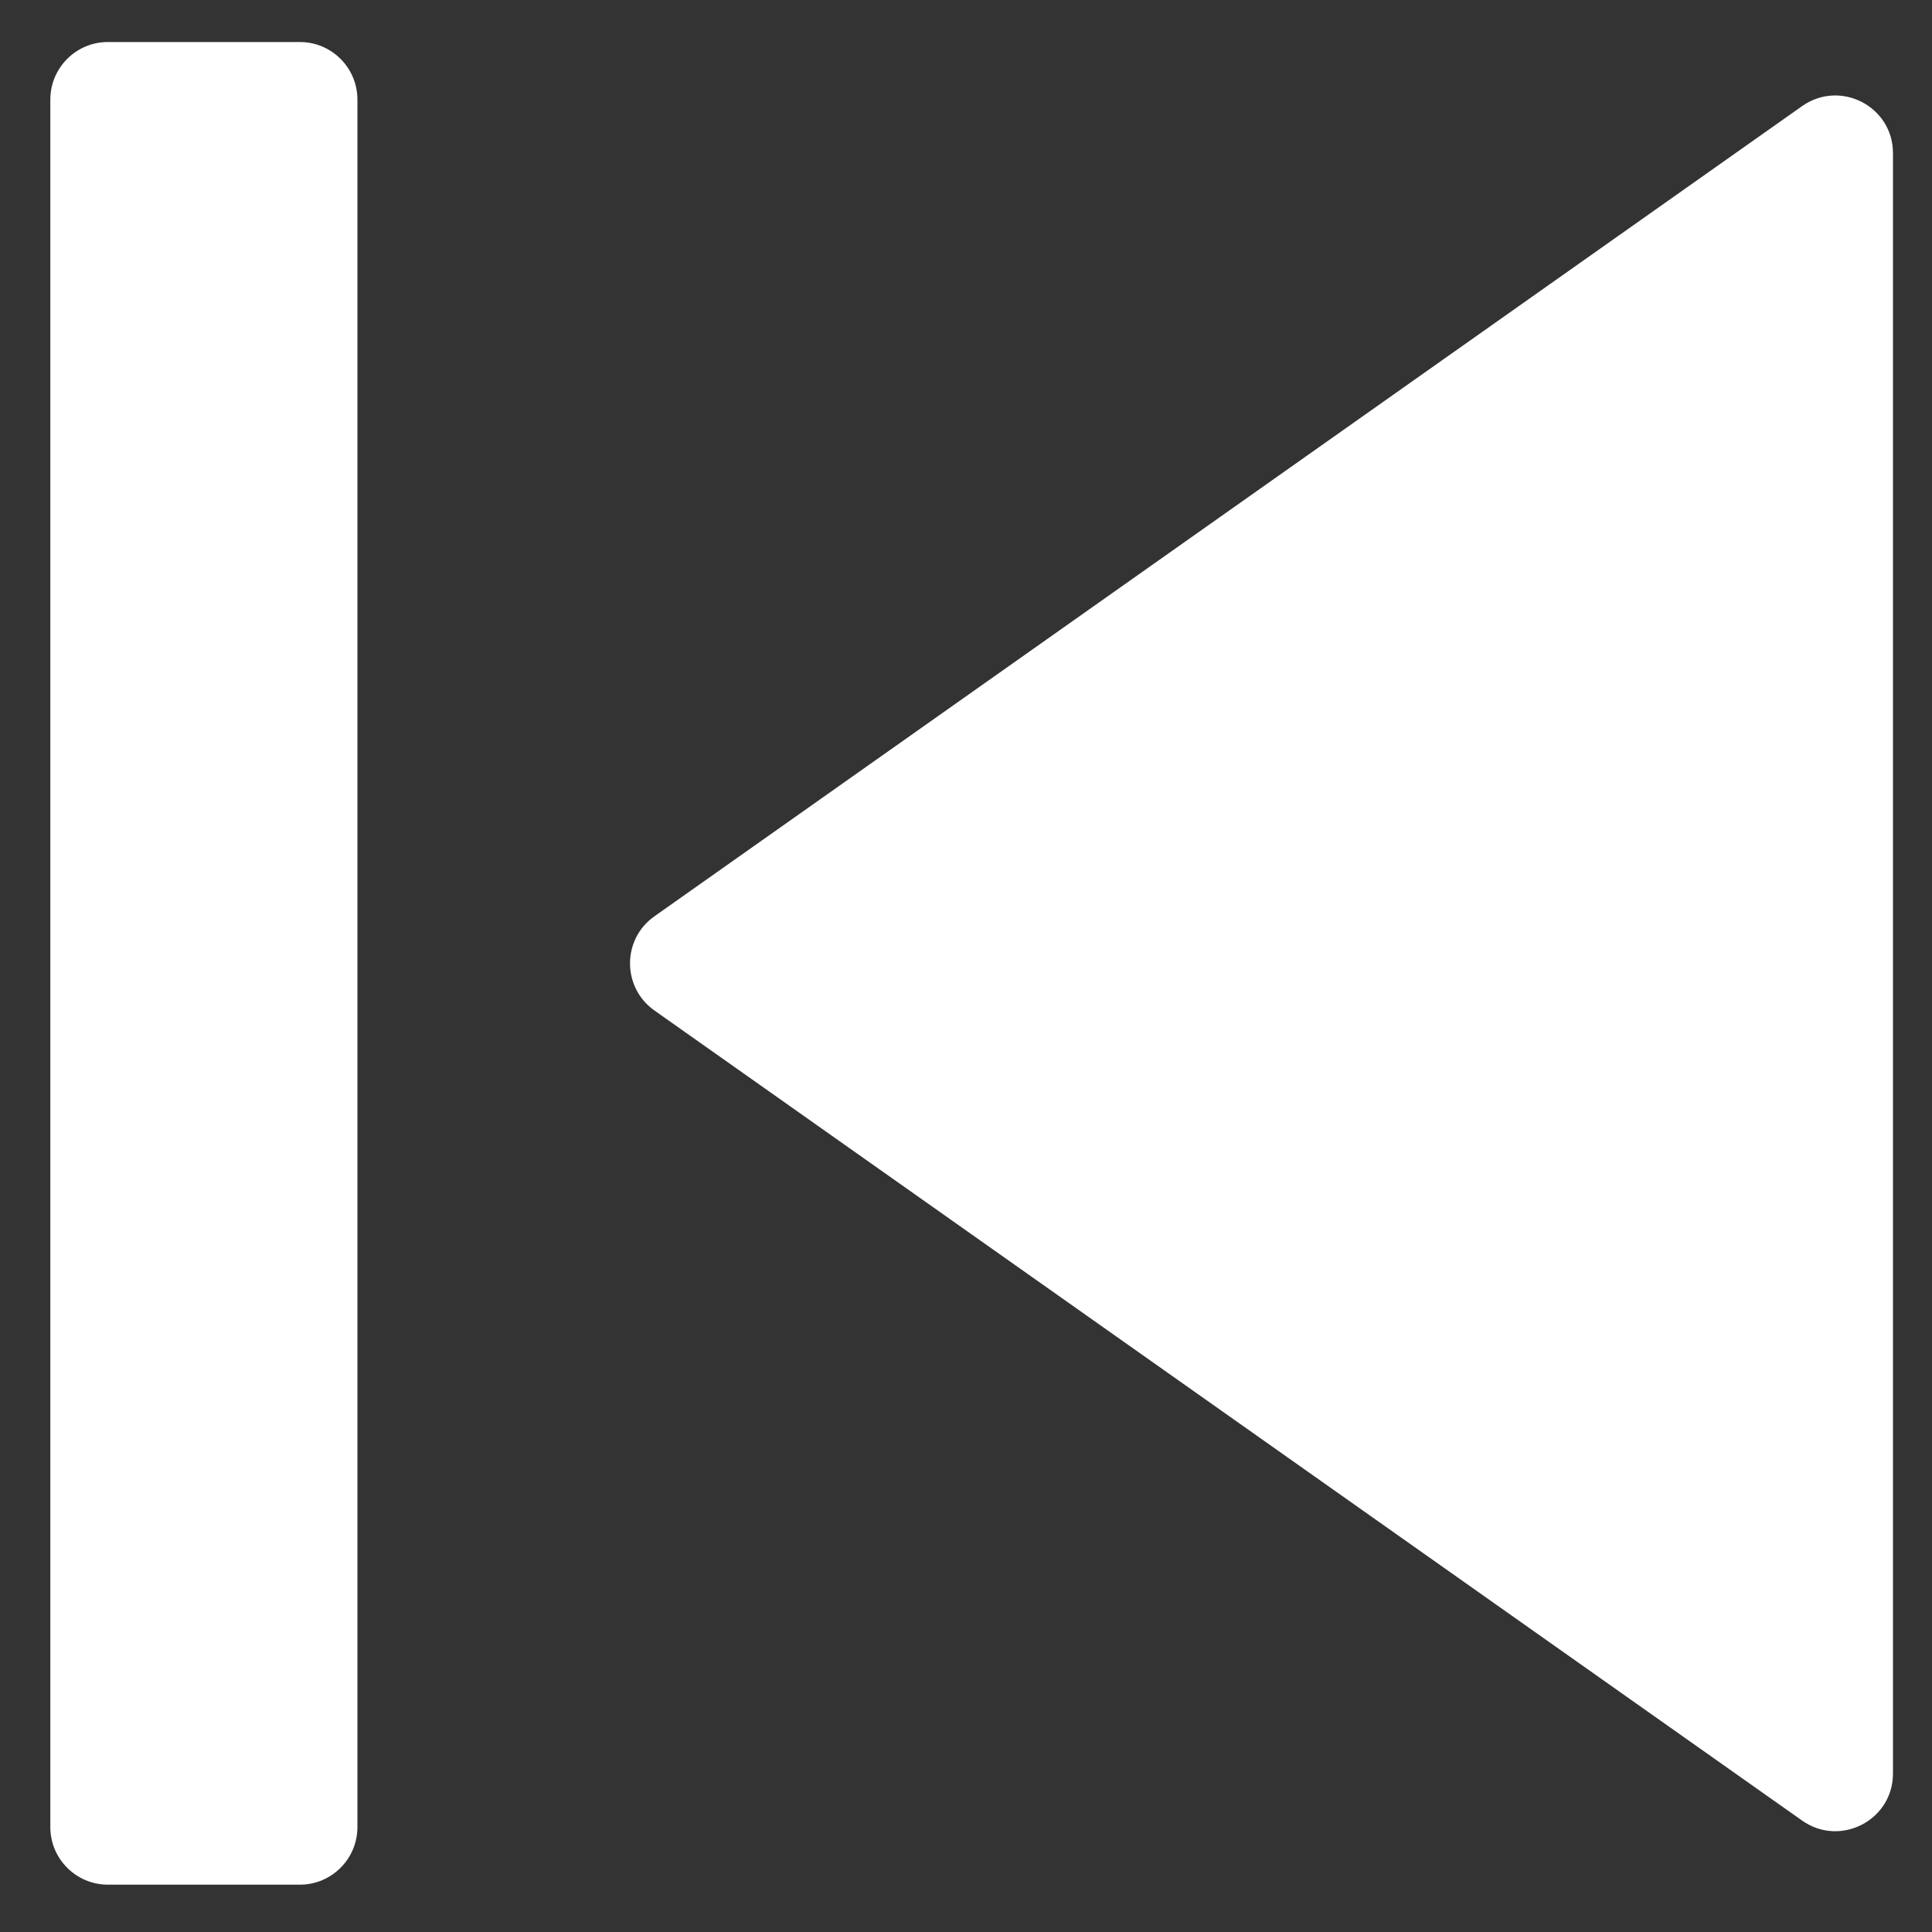 <svg width="20" height="20" viewBox="0 0 20 20" fill="none" xmlns="http://www.w3.org/2000/svg">
<rect x="0" y="0" width="20" height="20" fill="#333333" stroke="none"/>
<path d="M19.596 18.36C19.596 18.843 19.051 19.125 18.656 18.847L6.774 10.46C6.438 10.222 6.438 9.723 6.774 9.486L18.656 1.098C19.051 0.82 19.596 1.102 19.596 1.585V18.36ZM3.7 18.914C3.7 19.243 3.433 19.51 3.104 19.51H1.117C0.788 19.51 0.521 19.243 0.521 18.914V1.031C0.521 0.702 0.788 0.435 1.117 0.435H3.104C3.433 0.435 3.7 0.702 3.7 1.031V18.914Z" fill="white"/>
</svg>
